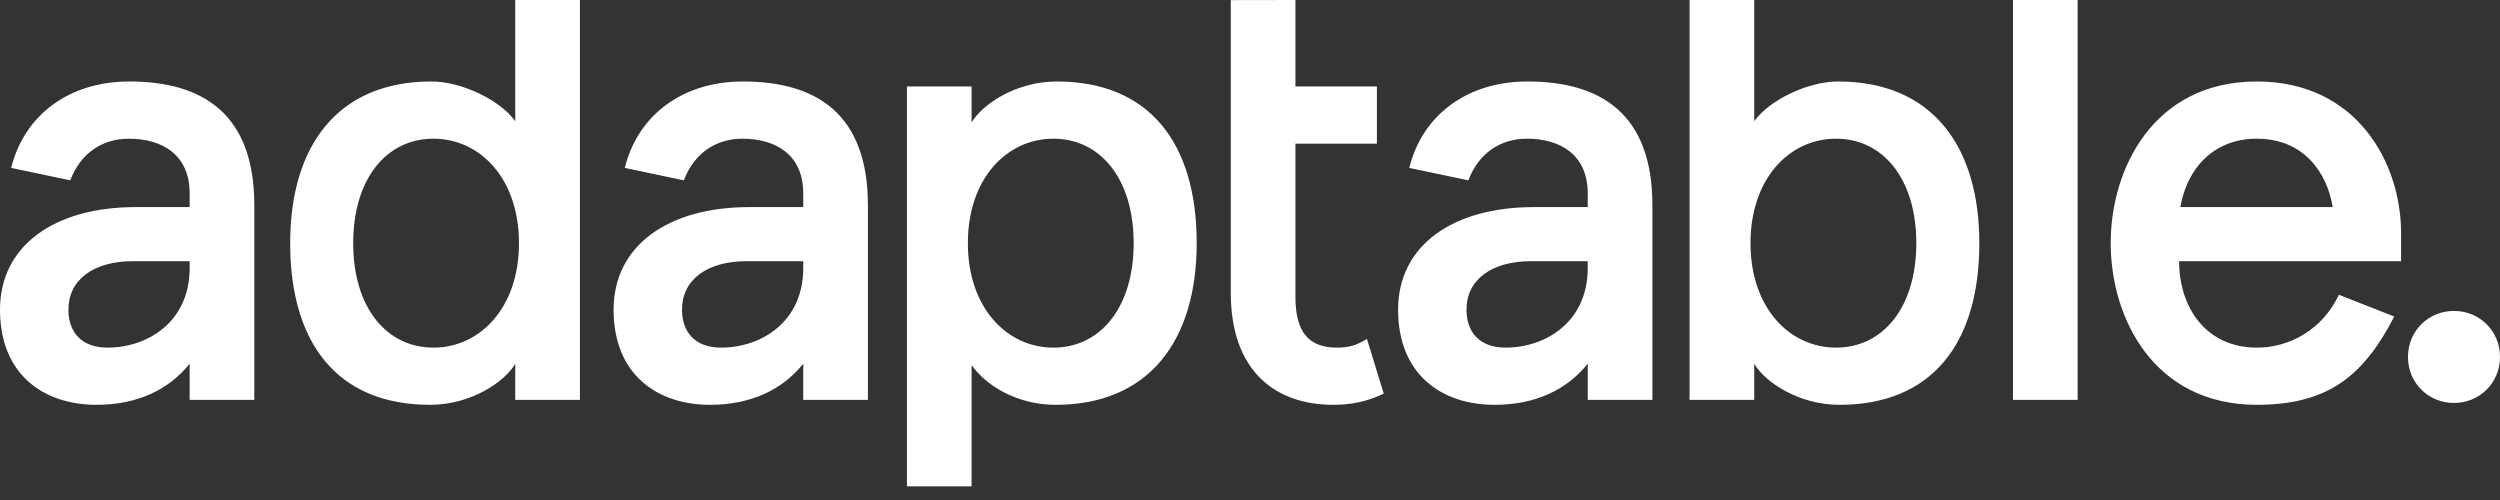 <?xml version="1.0" encoding="UTF-8"?>
<svg width="160px" height="32px" viewBox="0 0 160 32" version="1.1" xmlns="http://www.w3.org/2000/svg" xmlns:xlink="http://www.w3.org/1999/xlink">
    <rect x="0" y="0" width="160" height="32" fill="#333333" stroke="none"/>
    <!-- Generator: Sketch 54.1 (76490) - https://sketchapp.com -->
    <title>Logo</title>
    <desc>Created with Sketch.</desc>
    <g id="Home" stroke="none" stroke-width="1" fill="none" fill-rule="evenodd">
        <g id="Home-2" transform="translate(-140, -81)" fill="#FFFFFF">
            <g id="Group-2" transform="translate(140, 81)">
                <path d="M157.055,19.899 C155.423,19.899 154.11,21.173 154.11,22.844 C154.11,24.515 155.423,25.789 157.055,25.789 C158.686,25.789 160,24.515 160,22.844 C160,21.173 158.686,19.899 157.055,19.899 M6.884,22.248 C5.134,22.248 4.378,21.173 4.378,19.82 C4.378,17.91 5.969,16.715 8.516,16.715 L12.138,16.715 L12.138,17.154 C12.138,20.615 9.432,22.248 6.884,22.248 M8.277,5.215 C4.417,5.215 1.552,7.364 0.716,10.746 L4.497,11.542 C5.173,9.752 6.606,8.876 8.237,8.876 C10.347,8.876 12.138,9.871 12.138,12.379 L12.138,13.254 L8.675,13.254 C3.542,13.254 0,15.682 0,19.82 C0,23.998 2.826,25.908 6.168,25.908 C8.829,25.908 10.818,24.921 12.138,23.278 L12.138,25.59 L12.774,25.59 L16.276,25.59 L16.276,18.73 L16.276,13.134 C16.276,7.245 12.934,5.215 8.277,5.215 M27.737,22.248 C24.753,22.248 22.604,19.7 22.604,15.562 C22.604,11.423 24.753,8.876 27.737,8.876 C30.721,8.876 33.215,11.423 33.215,15.562 C33.215,19.7 30.721,22.248 27.737,22.248 L27.737,22.248 Z M32.977,7.762 C32.062,6.449 29.594,5.215 27.604,5.215 C21.595,5.215 18.571,9.353 18.571,15.562 C18.571,21.969 21.595,25.908 27.524,25.908 C30.151,25.908 32.3,24.436 32.977,23.282 L32.977,25.59 L37.115,25.59 L37.115,-5.5067062e-14 L32.977,-5.5067062e-14 L32.977,7.762 Z M46.154,22.248 C44.404,22.248 43.648,21.173 43.648,19.82 C43.648,17.91 45.239,16.715 47.786,16.715 L51.408,16.715 L51.408,17.154 C51.408,20.615 48.702,22.248 46.154,22.248 M47.547,5.215 C43.687,5.215 40.822,7.364 39.986,10.746 L43.767,11.542 C44.443,9.752 45.876,8.876 47.508,8.876 C49.617,8.876 51.408,9.871 51.408,12.379 L51.408,13.254 L47.945,13.254 C42.812,13.254 39.27,15.682 39.27,19.82 C39.27,23.998 42.096,25.908 45.438,25.908 C48.098,25.908 50.088,24.921 51.408,23.278 L51.408,25.59 L52.044,25.59 L55.546,25.59 L55.546,18.73 L55.546,13.134 C55.546,7.245 52.203,5.215 47.547,5.215 M67.421,22.248 C64.437,22.248 61.943,19.7 61.943,15.562 C61.943,11.423 64.437,8.876 67.421,8.876 C70.406,8.876 72.555,11.423 72.555,15.562 C72.555,19.7 70.406,22.248 67.421,22.248 M67.634,5.215 C73.563,5.215 76.588,9.155 76.588,15.562 C76.588,21.77 73.563,25.908 67.555,25.908 C65.087,25.908 63.098,24.675 62.182,23.362 L62.182,31.124 L58.043,31.124 L58.043,5.533 L62.182,5.533 L62.182,7.841 C62.858,6.688 65.007,5.215 67.634,5.215 Z M78.77,9.195 L78.77,5.533 L78.77,0.007 L82.908,0 L82.908,5.533 L88.122,5.533 L88.122,9.195 L82.908,9.195 L82.908,18.985 C82.908,21.252 83.744,22.248 85.575,22.248 C86.291,22.248 86.769,22.128 87.485,21.69 L88.559,25.192 C87.485,25.709 86.45,25.908 85.336,25.908 C81.555,25.908 78.77,23.68 78.77,18.745 L78.77,9.195 Z M96.362,22.248 C94.611,22.248 93.855,21.173 93.855,19.82 C93.855,17.91 95.447,16.715 97.994,16.715 L101.615,16.715 L101.615,17.154 C101.615,20.615 98.909,22.248 96.362,22.248 M97.755,5.215 C93.895,5.215 91.03,7.364 90.193,10.746 L93.975,11.542 C94.651,9.752 96.083,8.876 97.716,8.876 C99.824,8.876 101.615,9.871 101.615,12.379 L101.615,13.254 L98.153,13.254 C93.019,13.254 89.478,15.682 89.478,19.82 C89.478,23.998 92.303,25.908 95.646,25.908 C98.306,25.908 100.296,24.921 101.615,23.278 L101.615,25.59 L102.252,25.59 L105.754,25.59 L105.754,18.73 L105.754,13.134 C105.754,7.245 102.411,5.215 97.755,5.215 M117.51,22.248 C114.526,22.248 112.032,19.7 112.032,15.562 C112.032,11.423 114.526,8.876 117.51,8.876 C120.495,8.876 122.644,11.423 122.644,15.562 C122.644,19.7 120.495,22.248 117.51,22.248 M117.643,5.215 C123.652,5.215 126.677,9.353 126.677,15.562 C126.677,21.969 123.652,25.908 117.723,25.908 C115.096,25.908 112.947,24.436 112.271,23.282 L112.271,25.59 L108.132,25.59 L108.132,-5.5067062e-14 L112.271,-5.5067062e-14 L112.271,7.762 C113.187,6.449 115.653,5.215 117.643,5.215 Z M128.831,25.59 L128.831,0 L132.969,0 L132.969,25.59 L128.831,25.59 Z M139.542,13.254 C139.98,10.746 141.692,8.876 144.437,8.876 C147.422,8.876 148.934,11.025 149.292,13.254 L139.542,13.254 Z M144.437,5.215 C137.831,5.215 135.085,10.787 135.085,15.562 C135.085,20.337 137.831,25.908 144.437,25.908 C149.013,25.908 151.282,24.038 153.232,20.258 L149.69,18.865 C148.656,21.054 146.586,22.248 144.437,22.248 C141.174,22.248 139.463,19.661 139.463,16.715 L153.67,16.715 L153.67,14.925 C153.67,10.428 150.845,5.215 144.437,5.215 L144.437,5.215 Z" id="Logo"></path>
            </g>
        </g>
    </g>
</svg>
